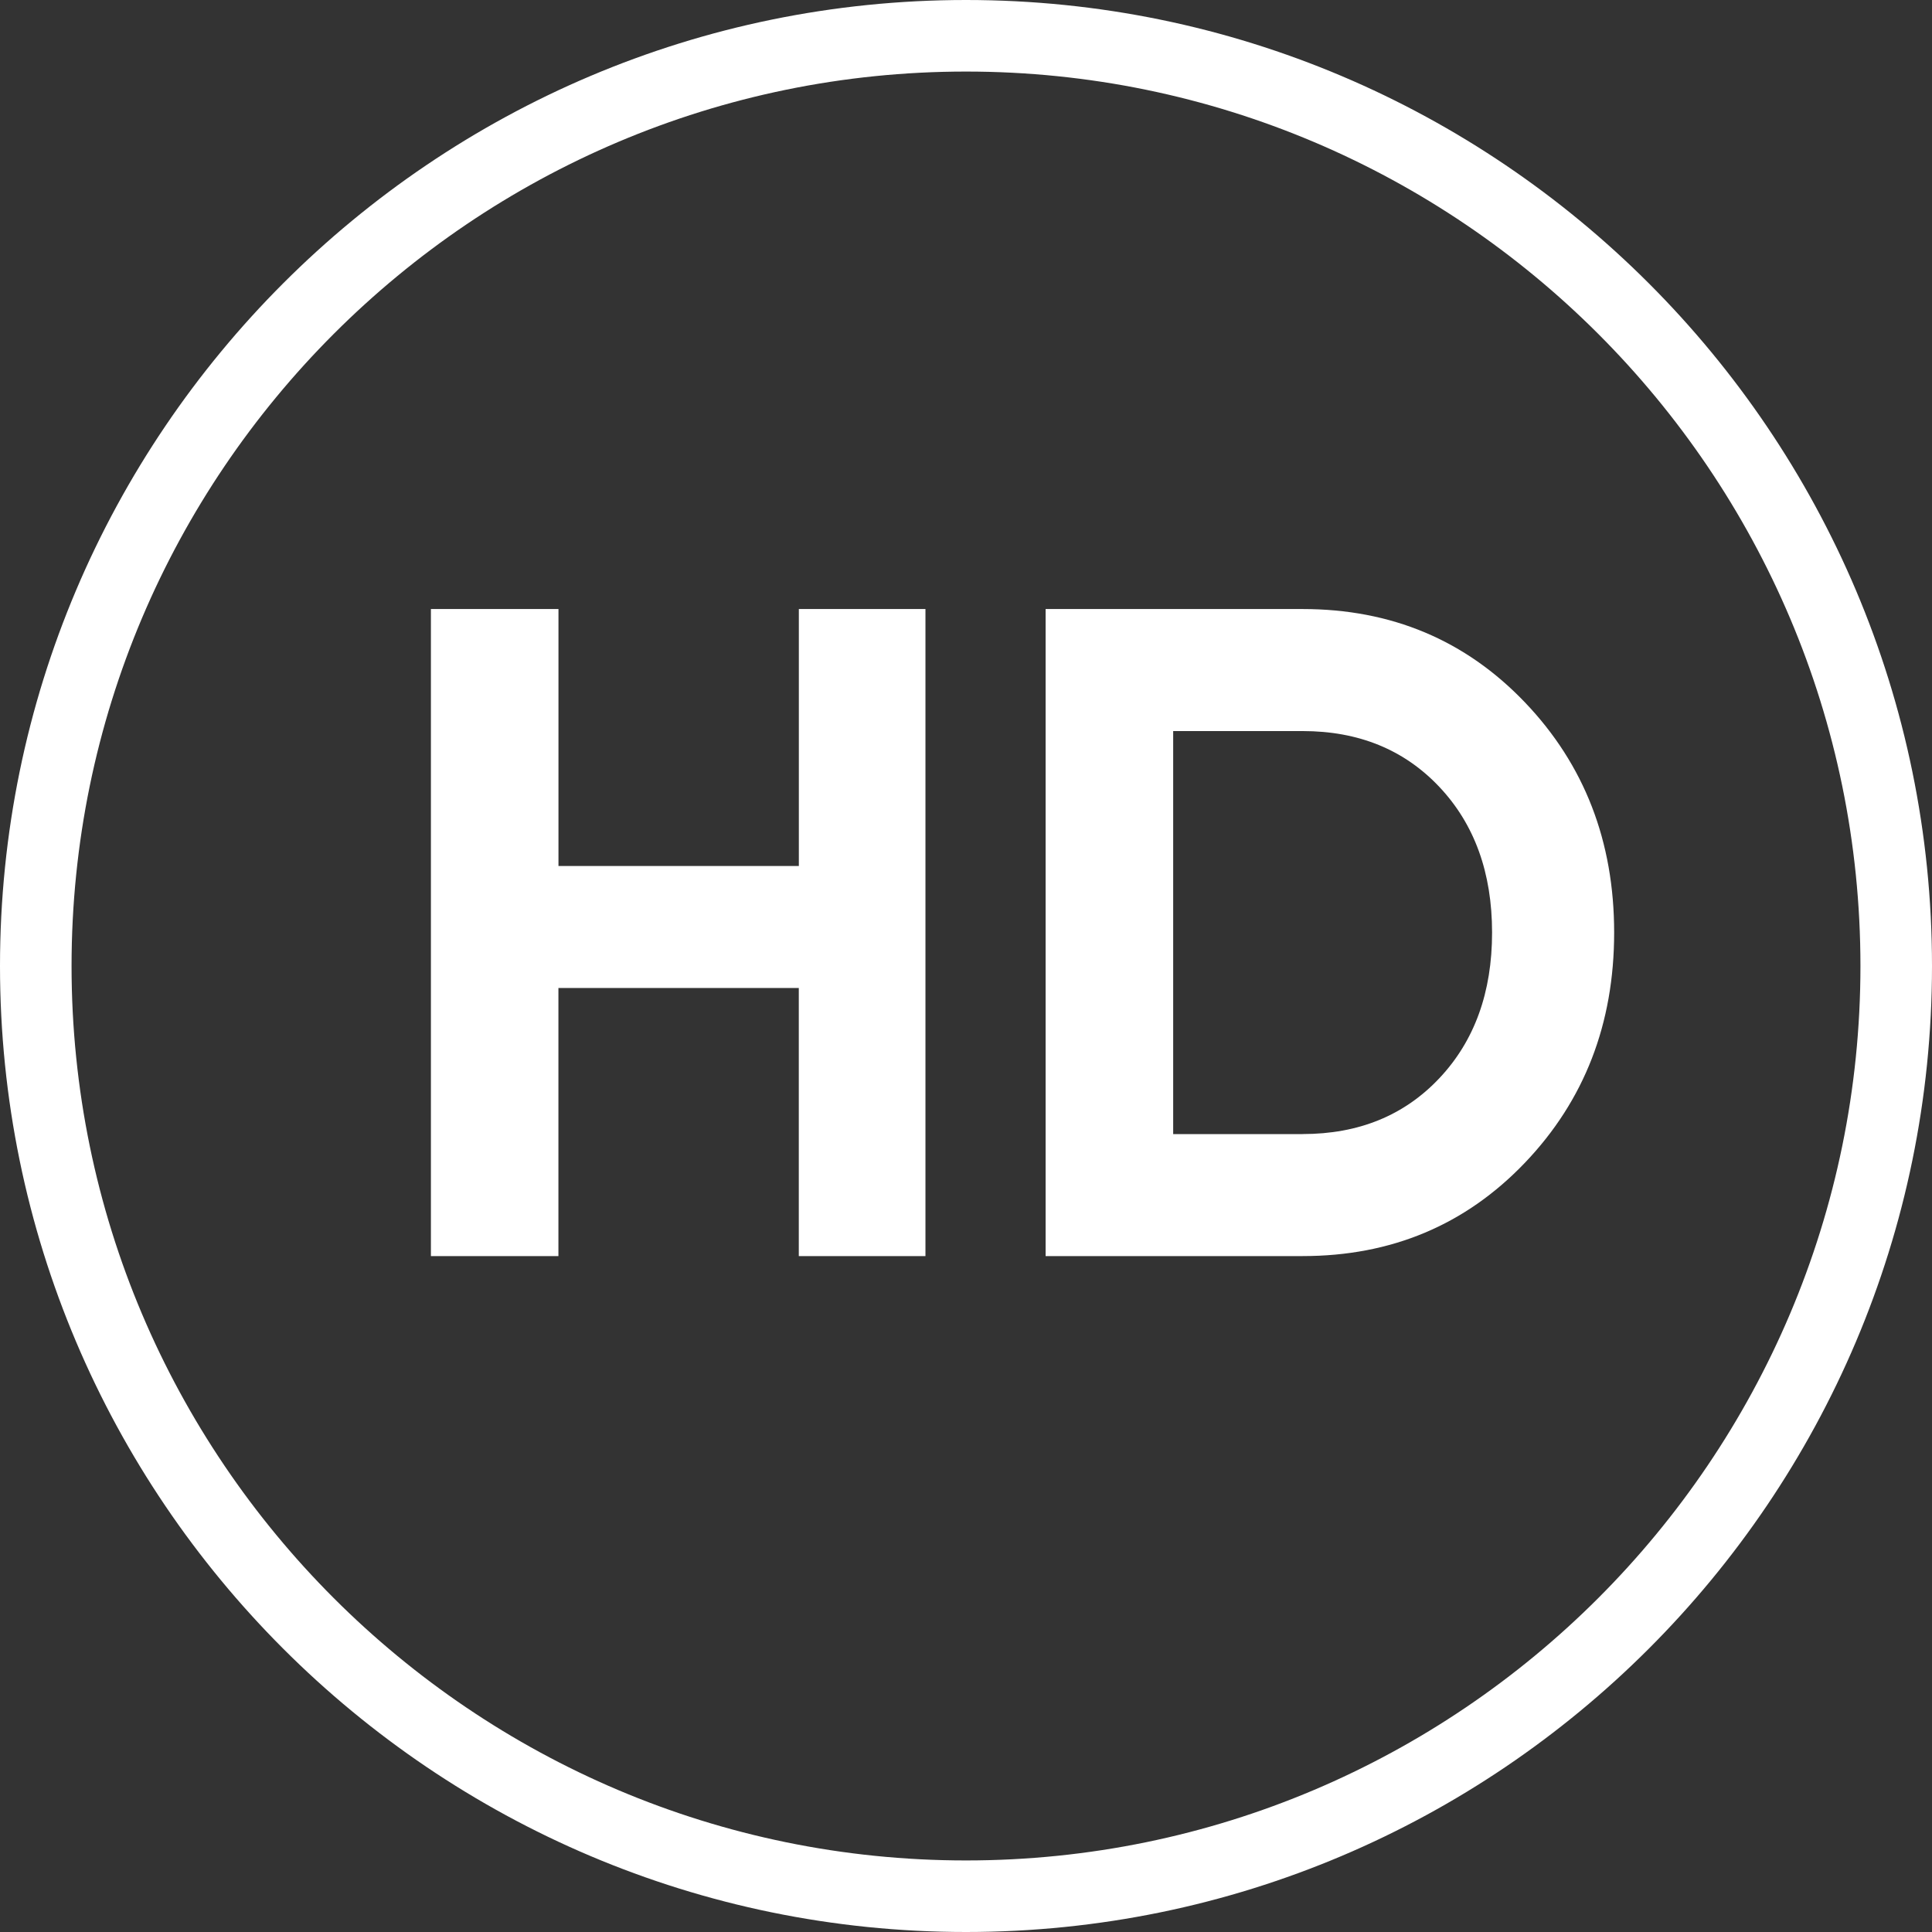 <?xml version="1.0" encoding="utf-8"?>
<!-- Generator: Adobe Illustrator 17.0.0, SVG Export Plug-In . SVG Version: 6.00 Build 0)  -->
<!DOCTYPE svg PUBLIC "-//W3C//DTD SVG 1.1//EN" "http://www.w3.org/Graphics/SVG/1.1/DTD/svg11.dtd">
<svg version="1.1" id="Capa_1" xmlns="http://www.w3.org/2000/svg" xmlns:xlink="http://www.w3.org/1999/xlink" x="0px" y="0px"
	 width="40.5px" height="40.5px" viewBox="0 0 40.5 40.5" enable-background="new 0 0 40.5 40.5" xml:space="preserve">
<rect x="0" y="0" width="40.5" height="40.5" fill="#333333" stroke="none"/>
<path fill="#FFFFFF" d="M20.25,40.5C9.084,40.5,0,31.416,0,20.25S9.084,0,20.25,0S40.5,9.084,40.5,20.25S31.416,40.5,20.25,40.5z
	 M20.25,1.5C9.911,1.5,1.5,9.911,1.5,20.25S9.911,39,20.25,39S39,30.589,39,20.25S30.589,1.5,20.25,1.5z"/>
<g>
	<path fill="#FFFFFF" d="M16.745,12.767H19.4v13.564h-2.655v-5.62h-5.039v5.62H9.033V12.767h2.674v5.387h5.039V12.767z"/>
	<path fill="#FFFFFF" d="M27.306,12.767c1.86,0,3.414,0.652,4.661,1.957c1.247,1.305,1.87,2.914,1.87,4.825
		c0,1.912-0.624,3.521-1.87,4.825c-1.247,1.305-2.8,1.957-4.661,1.957h-5.387V12.767H27.306z M27.306,23.773
		c1.176,0,2.132-0.39,2.868-1.172c0.736-0.781,1.104-1.799,1.104-3.052s-0.368-2.271-1.104-3.052
		c-0.736-0.781-1.692-1.172-2.868-1.172h-2.713v8.449H27.306z"/>
</g>
</svg>
